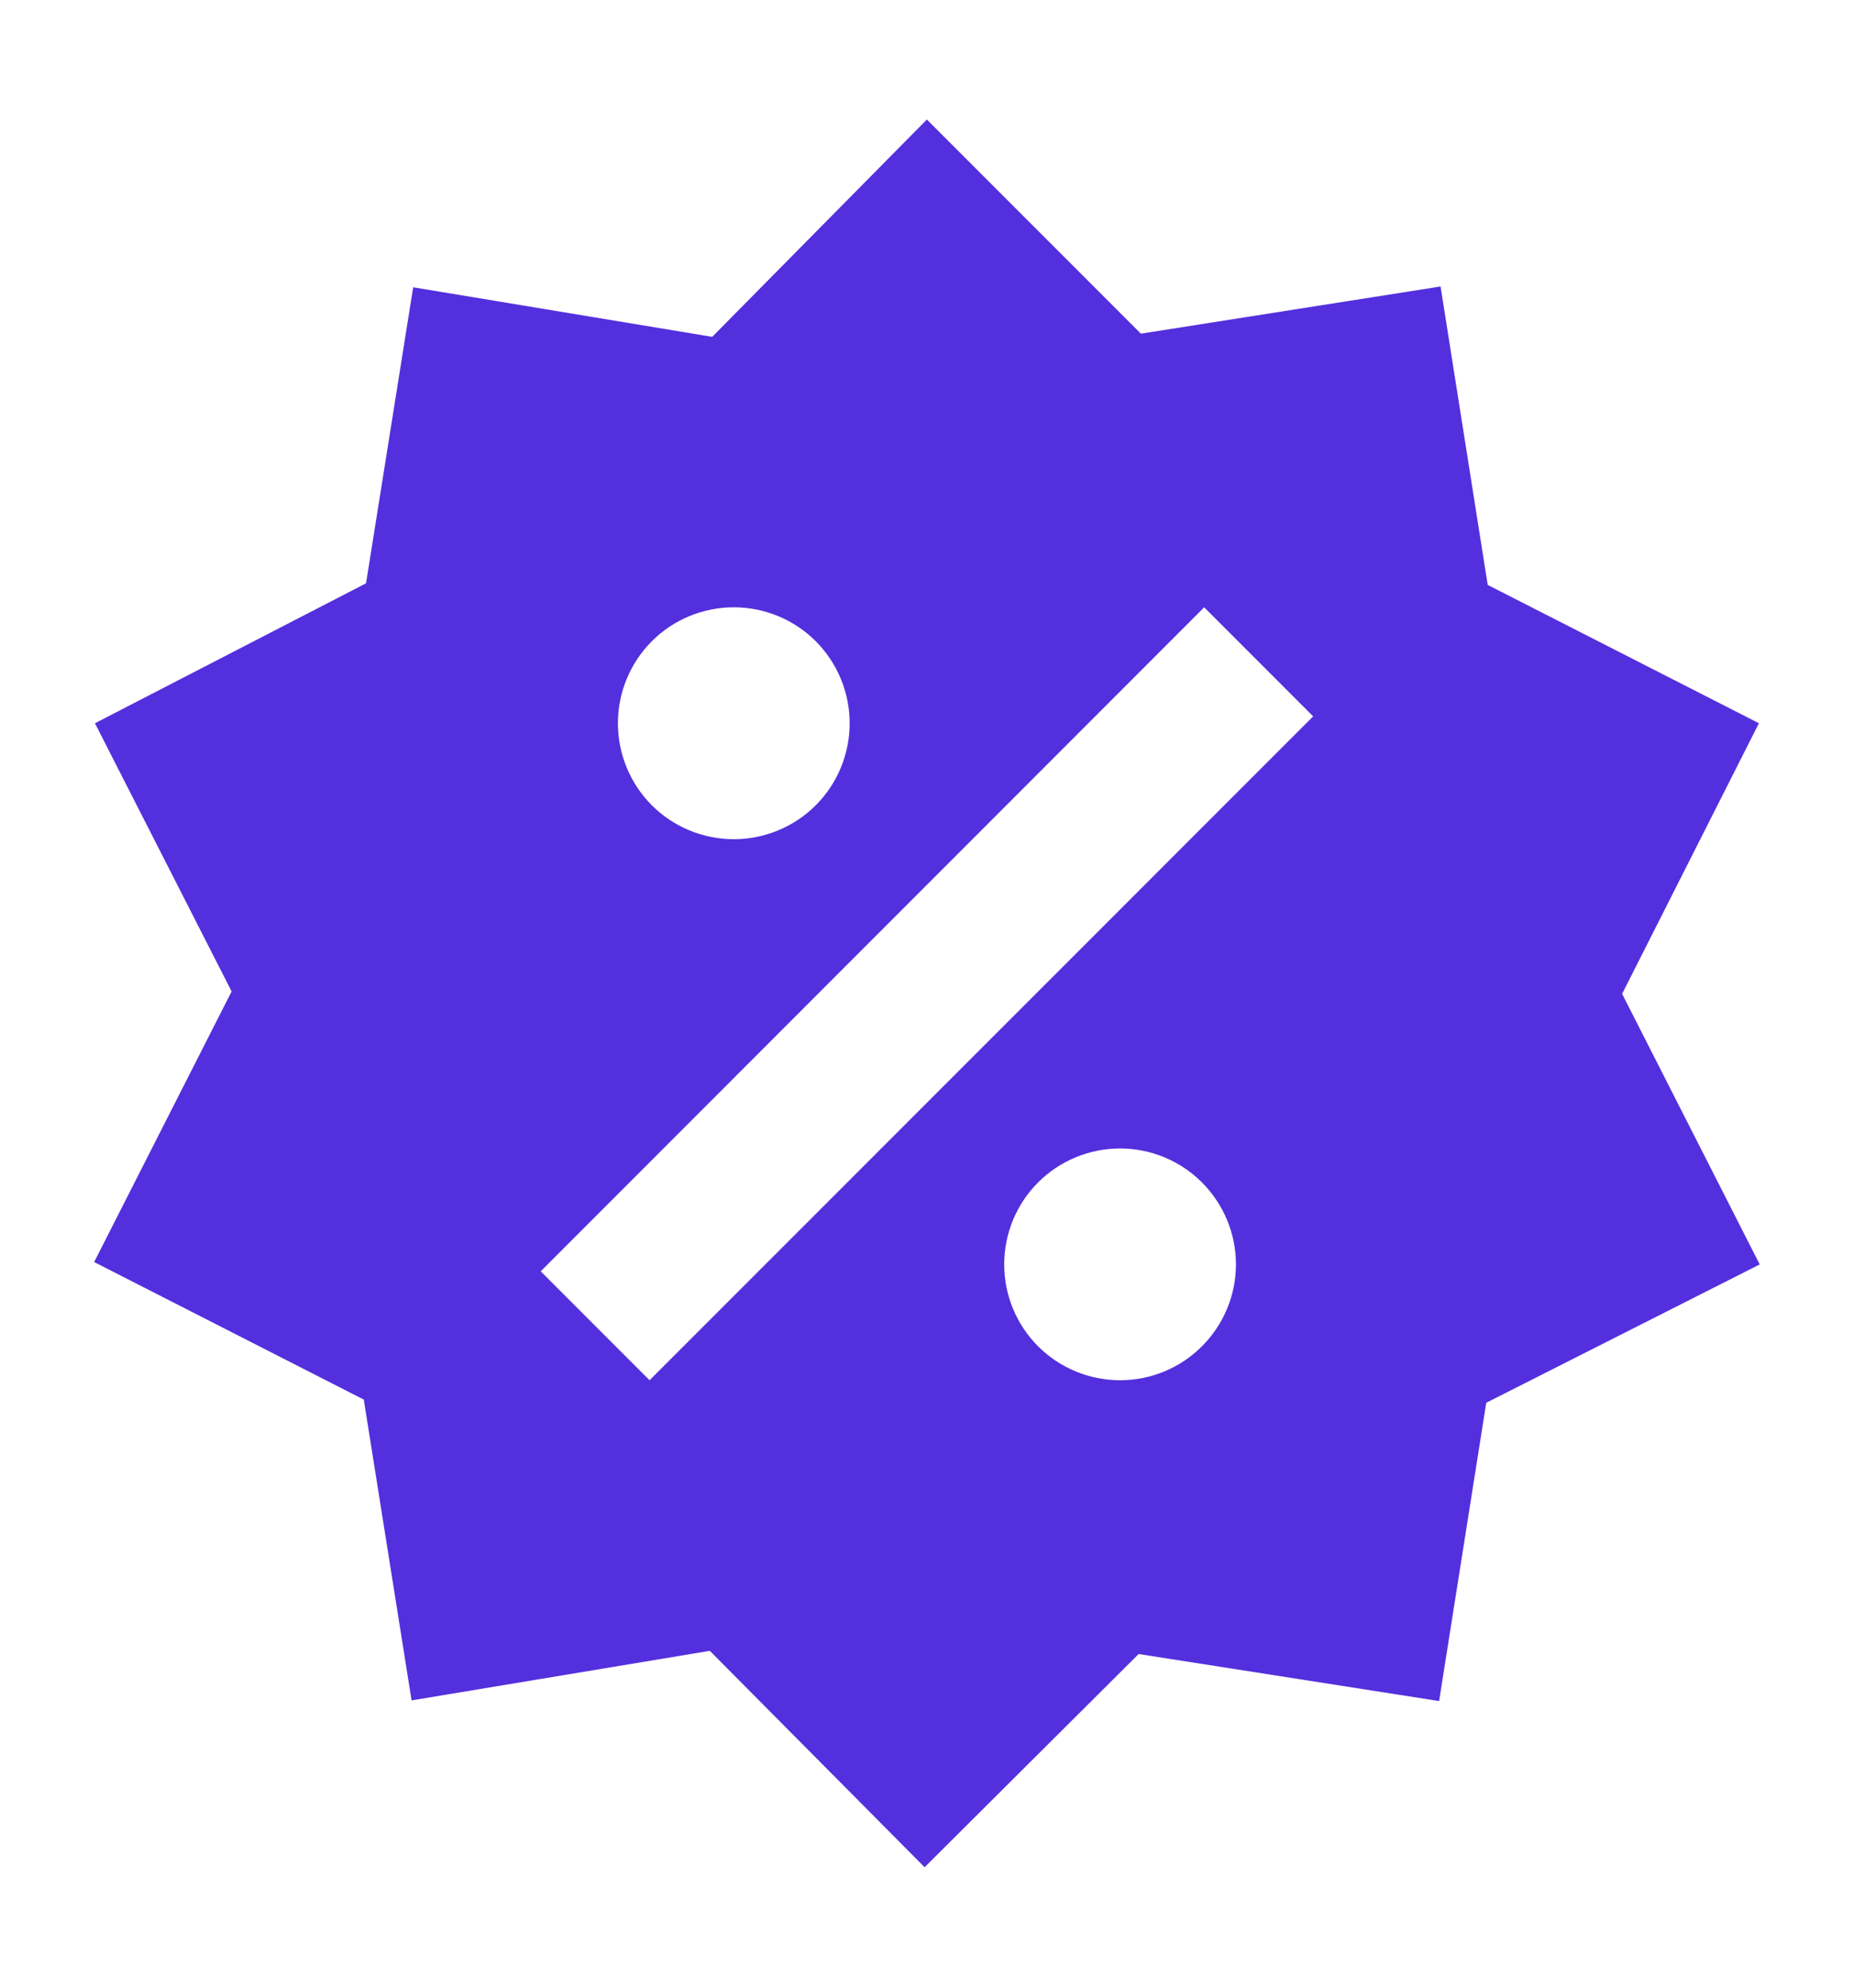 <svg width="14" height="15" viewBox="0 0 14 15" fill="none" xmlns="http://www.w3.org/2000/svg">
<g clip-path="url(#clip0_575_2641)">
<path d="M10.878 2.162L11.234 4.414L13.282 5.458L12.249 7.5L13.288 9.542L11.223 10.586L10.867 12.837L8.598 12.482L6.982 14.091L5.36 12.458L3.108 12.832L2.747 10.562L0.711 9.524L1.749 7.482L0.717 5.458L2.764 4.402L3.12 2.168L5.378 2.542L6.999 0.902L8.615 2.518L10.878 2.162ZM5.541 4.583C5.309 4.583 5.086 4.675 4.922 4.839C4.758 5.004 4.666 5.226 4.666 5.458C4.666 5.69 4.758 5.913 4.922 6.077C5.086 6.241 5.309 6.333 5.541 6.333C5.773 6.333 5.996 6.241 6.16 6.077C6.324 5.913 6.416 5.69 6.416 5.458C6.416 5.226 6.324 5.004 6.16 4.839C5.996 4.675 5.773 4.583 5.541 4.583ZM8.458 8.667C8.226 8.667 8.003 8.759 7.839 8.923C7.675 9.087 7.583 9.309 7.583 9.542C7.583 9.774 7.675 9.996 7.839 10.16C8.003 10.324 8.226 10.416 8.458 10.416C8.69 10.416 8.912 10.324 9.076 10.16C9.24 9.996 9.333 9.774 9.333 9.542C9.333 9.309 9.24 9.087 9.076 8.923C8.912 8.759 8.69 8.667 8.458 8.667ZM4.905 10.416L9.916 5.406L9.093 4.583L4.083 9.594L4.905 10.416Z" fill="#542FDD"/>
</g>
<defs>
<clipPath id="clip0_575_2641">
<rect width="14" height="14" fill="white" transform="translate(0 0.5)"/>
</clipPath>
</defs>
</svg>
